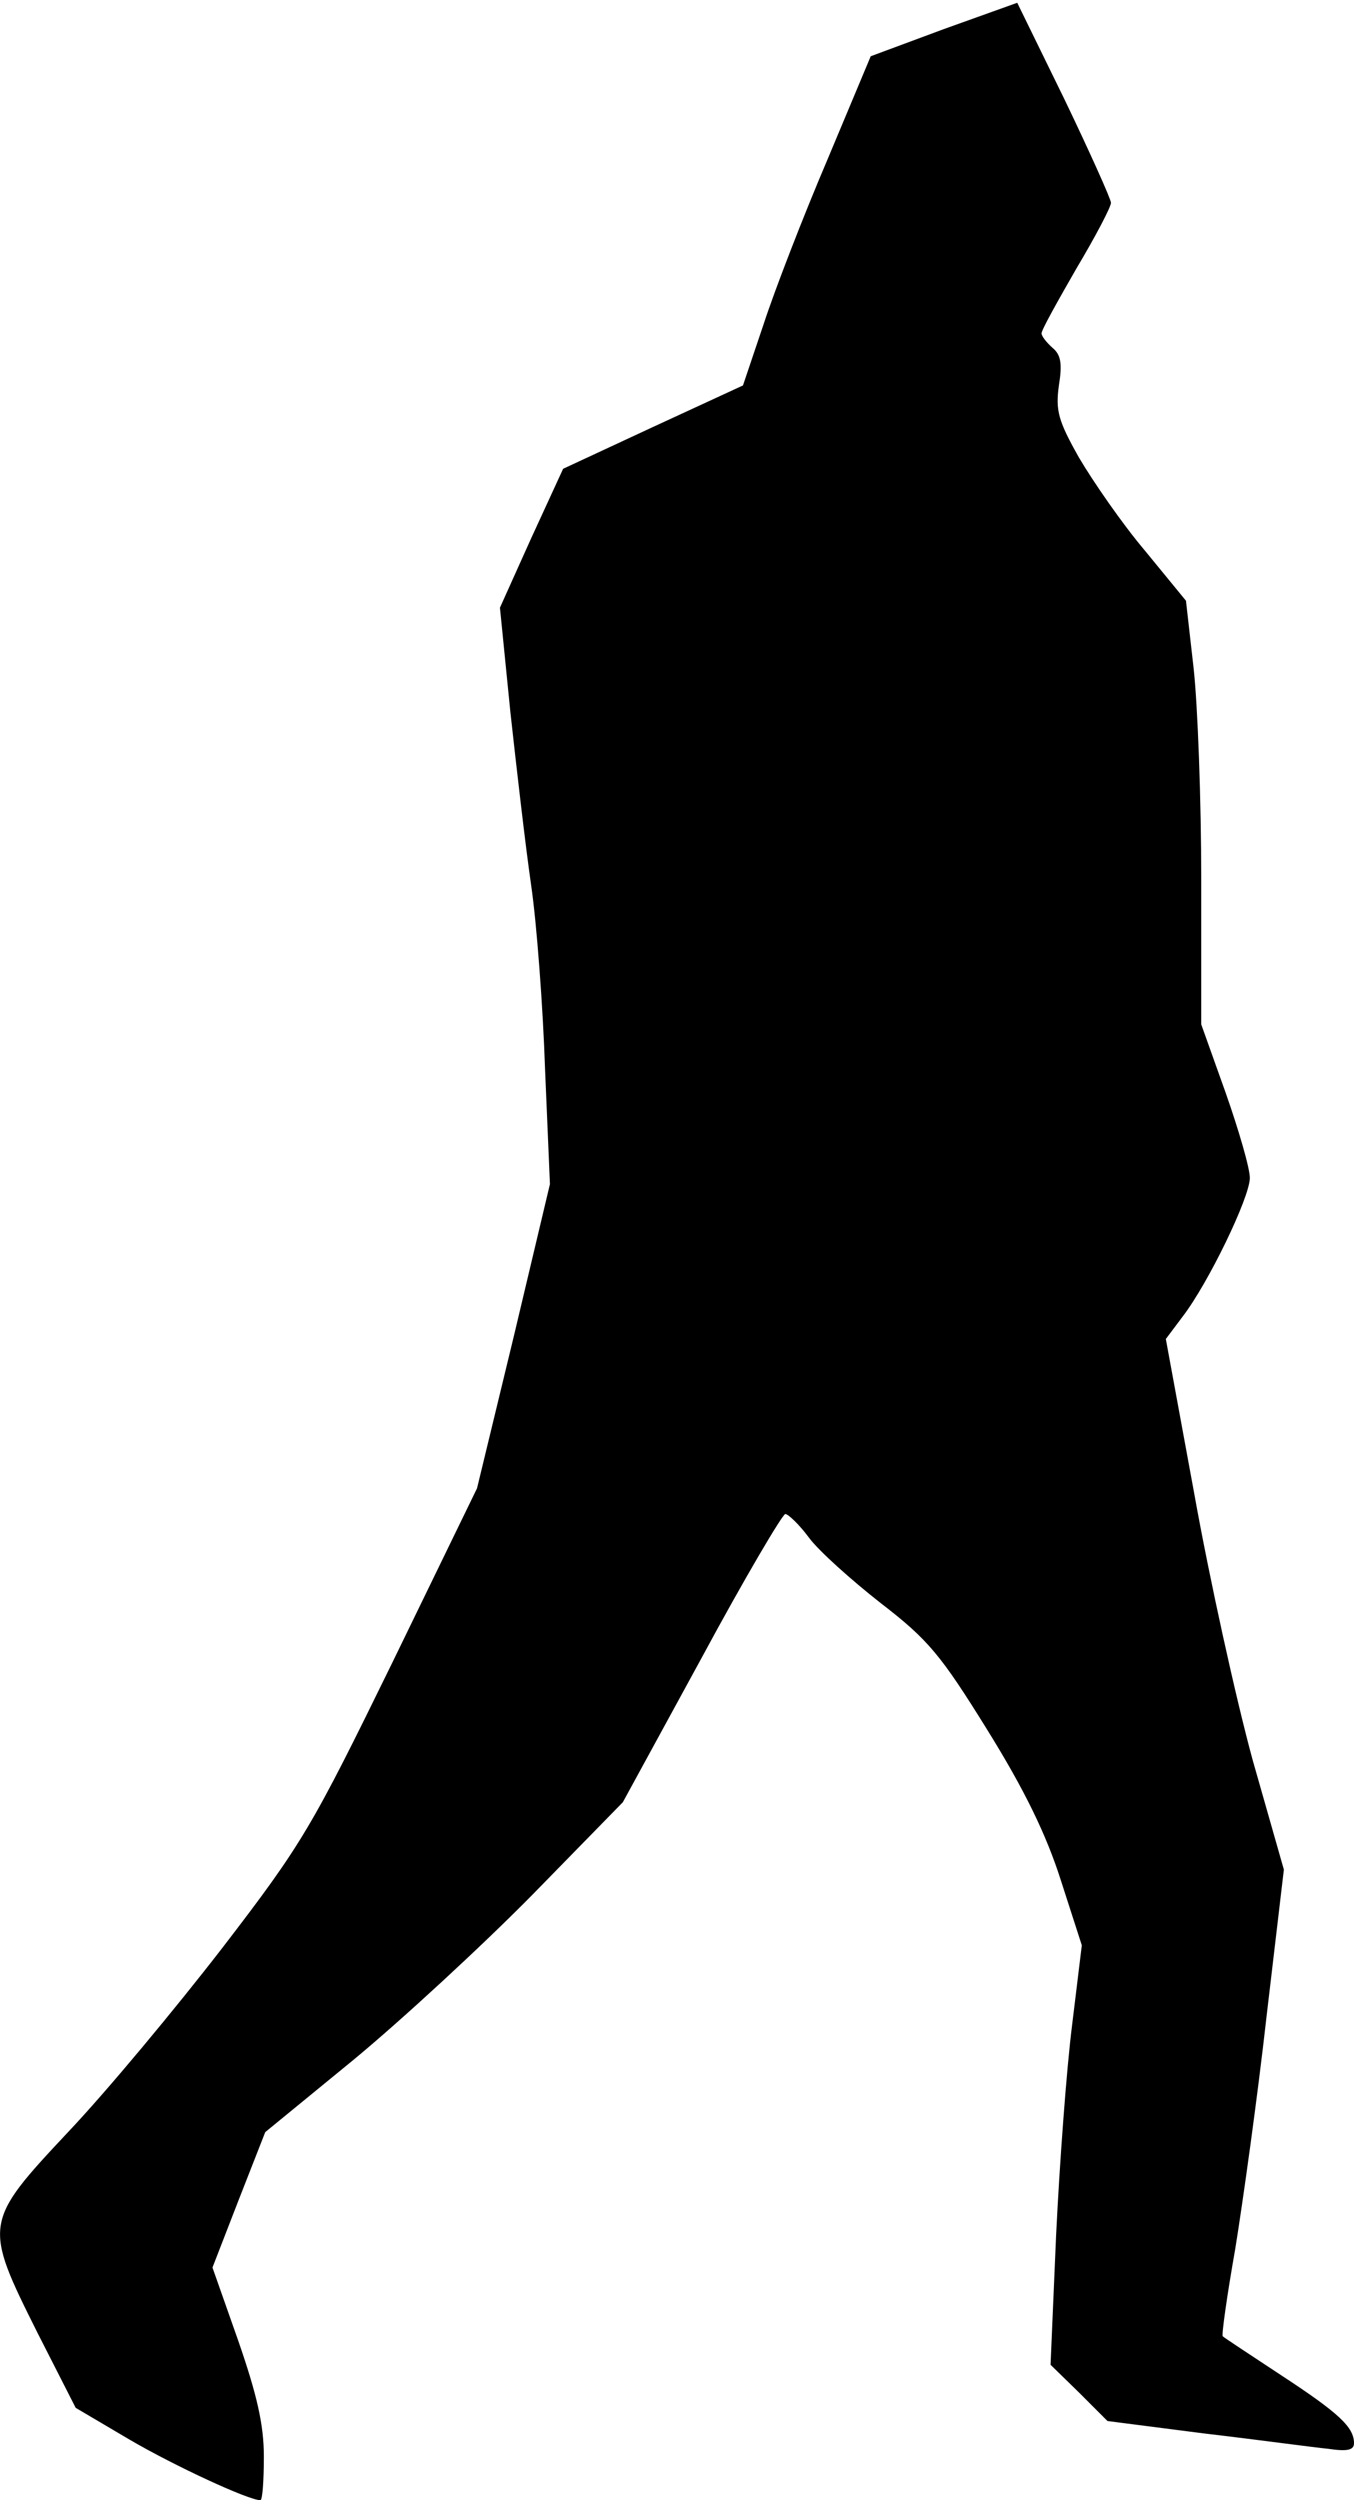 <?xml version="1.0" standalone="no"?>
<!DOCTYPE svg PUBLIC "-//W3C//DTD SVG 20010904//EN"
 "http://www.w3.org/TR/2001/REC-SVG-20010904/DTD/svg10.dtd">
<svg version="1.0" xmlns="http://www.w3.org/2000/svg"
 width="195pt" height="360pt" viewBox="0 0 195 360"
 preserveAspectRatio="xMidYMid meet">
<g transform="translate(0,360) scale(0.1,-0.1)"
fill="#000000" stroke="none">
<path fill="#000000" stroke="none" d="M1359 3558 l-105 -39 -62 -148 c-35
-82 -76 -188 -92 -237 l-30 -89 -130 -60 -129 -60 -46 -100 -45 -100 15 -150
c9 -82 22 -195 30 -250 8 -55 17 -175 20 -265 l7 -165 -52 -219 -53 -219 -122
-251 c-116 -237 -129 -260 -245 -411 -68 -88 -167 -207 -222 -265 -122 -130
-122 -133 -44 -289 l55 -108 78 -46 c65 -38 171 -87 188 -87 3 0 5 28 5 63 0
46 -10 89 -37 167 l-37 105 38 98 38 97 127 104 c69 57 185 164 257 237 l131
134 113 207 c62 115 117 208 121 208 4 0 20 -15 34 -34 14 -19 61 -61 103 -94
69 -53 87 -75 154 -183 54 -87 85 -151 106 -217 l30 -93 -14 -115 c-8 -63 -18
-199 -23 -302 l-8 -187 41 -40 41 -41 140 -18 c77 -9 157 -20 178 -22 27 -4
37 -2 37 8 0 23 -21 43 -105 98 -44 29 -82 54 -84 56 -2 1 6 58 18 126 11 68
32 218 45 334 l25 212 -45 158 c-24 88 -62 260 -84 383 l-41 223 24 32 c37 48
97 172 97 200 0 14 -16 69 -35 123 l-35 98 0 208 c0 114 -5 251 -11 305 l-11
97 -59 72 c-33 39 -75 100 -95 134 -30 53 -34 68 -29 104 5 31 3 44 -9 54 -9
8 -16 17 -16 21 0 5 23 46 50 93 28 47 50 89 50 95 0 5 -30 72 -67 149 l-68
139 -106 -38z"/>
</g>
</svg>
